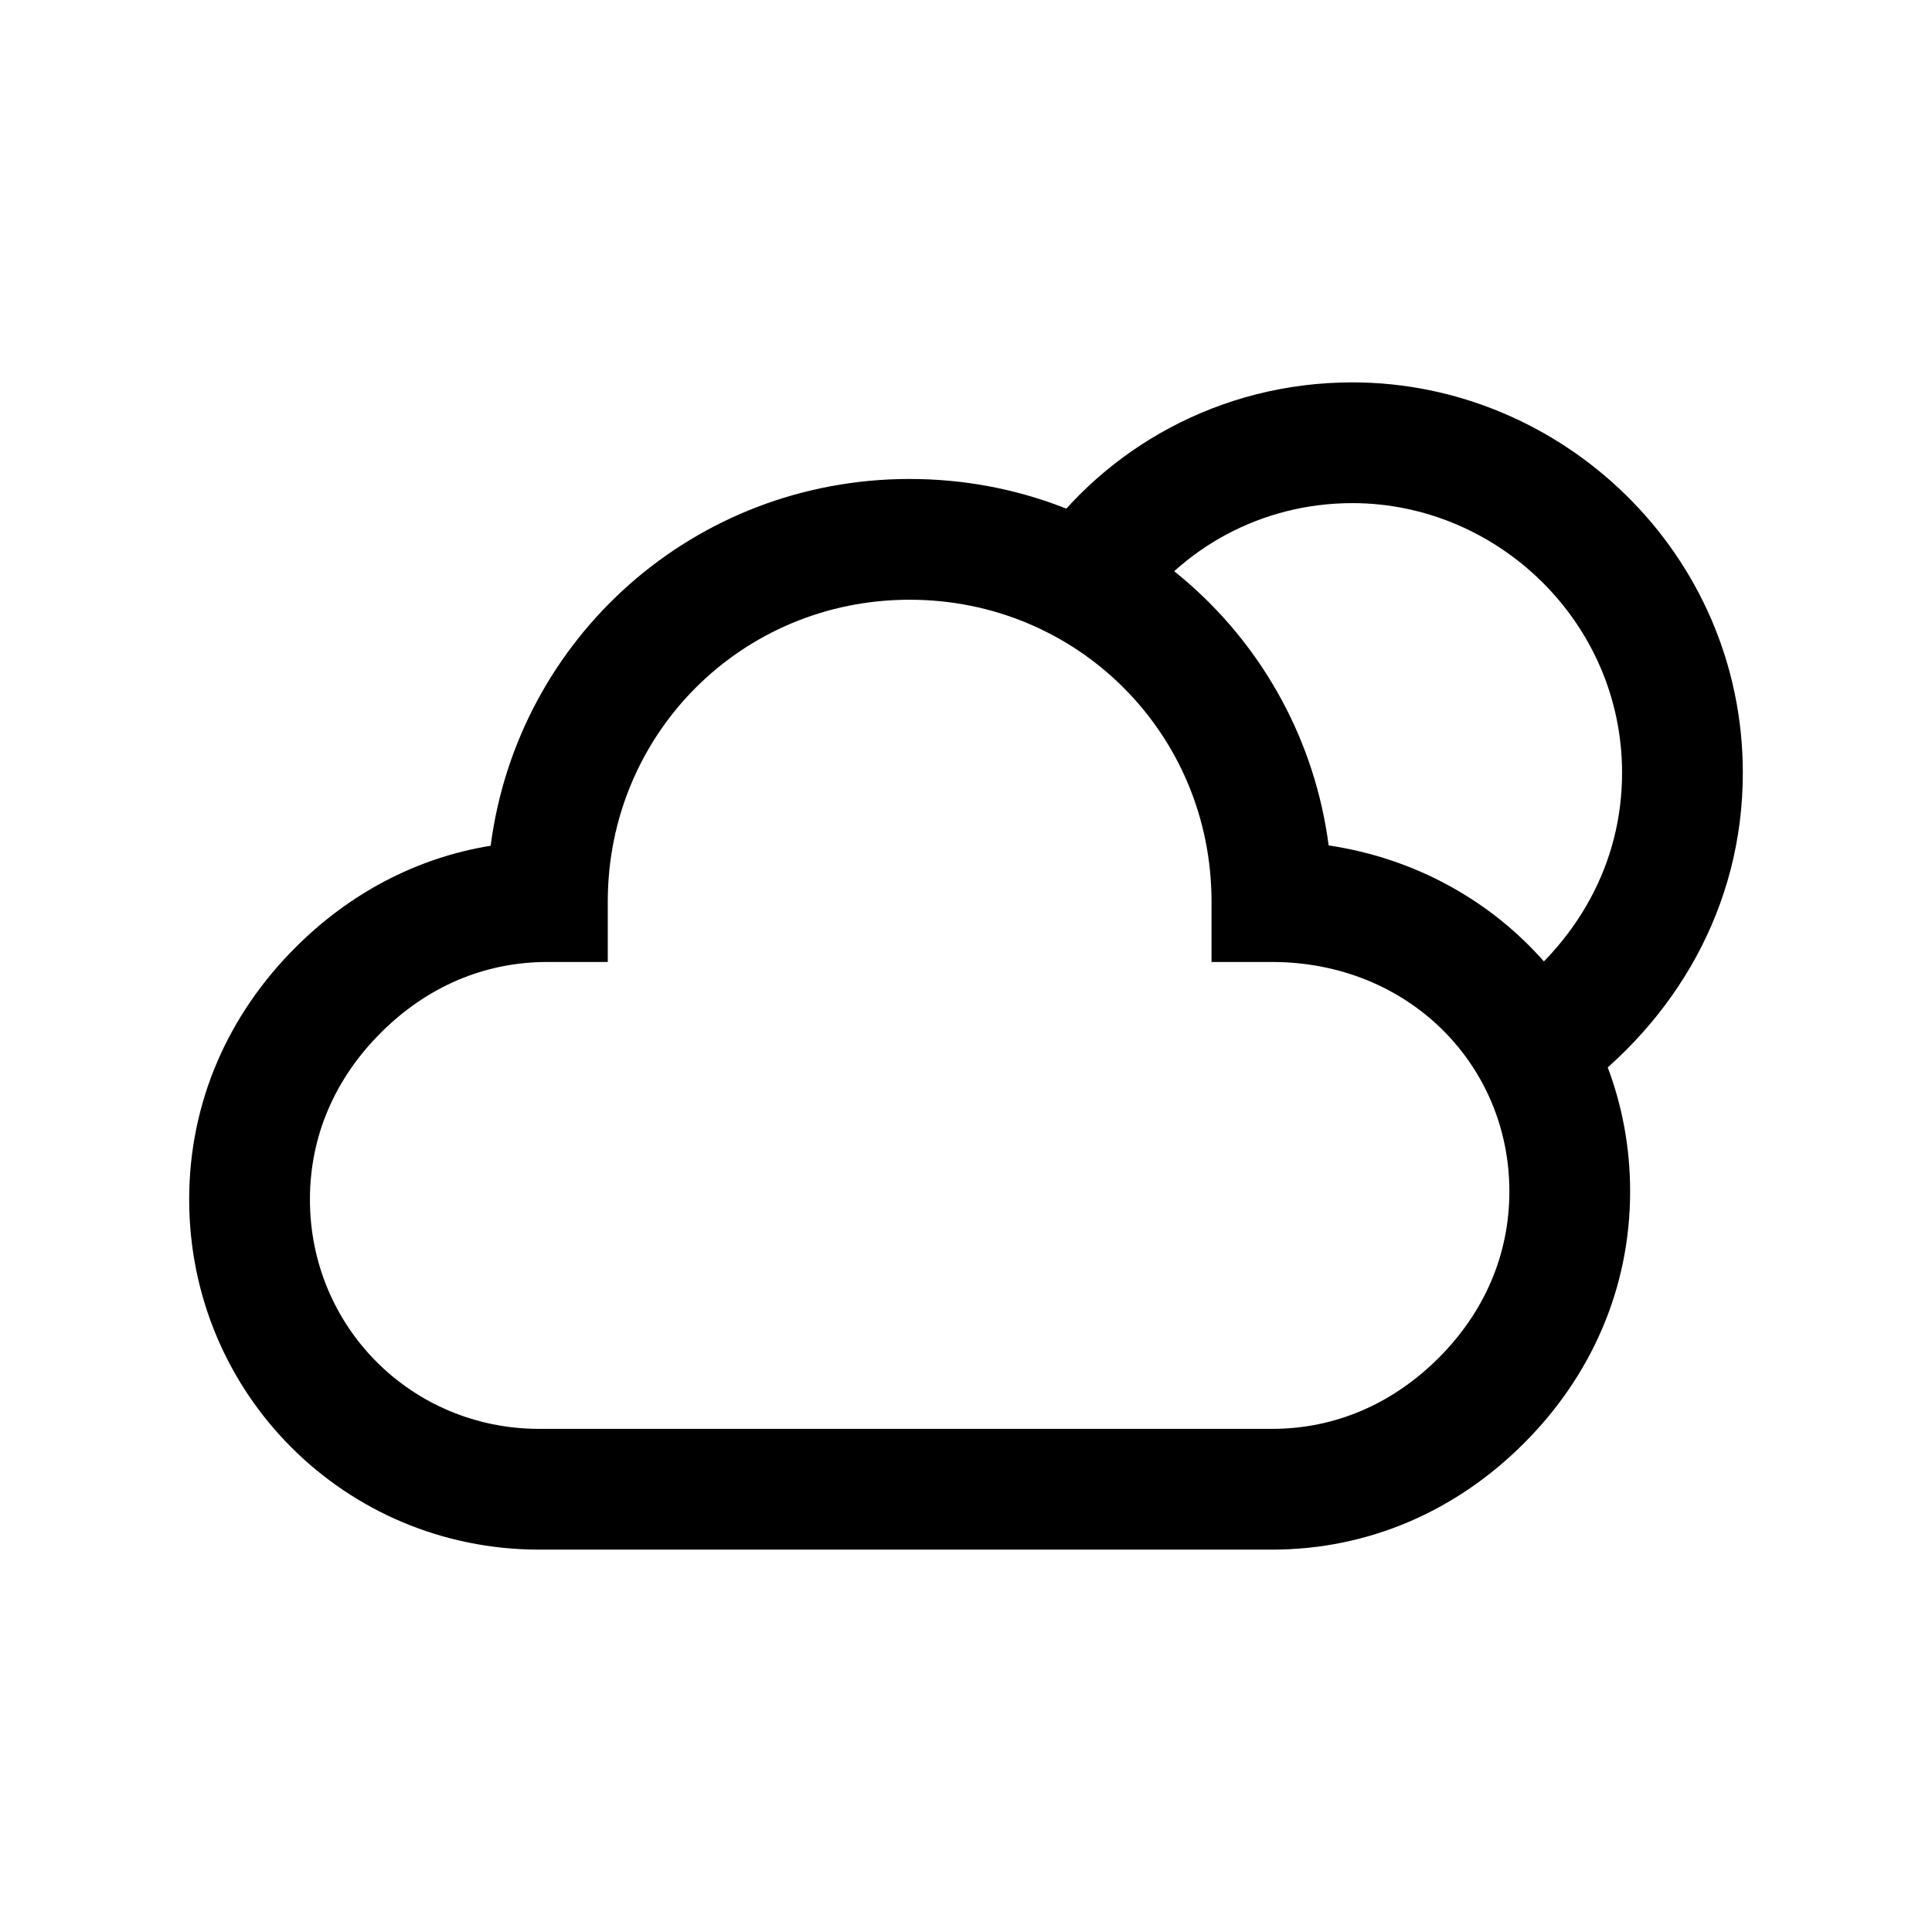 <svg width="24" height="24" viewBox="0 0 24 24" fill="none" xmlns="http://www.w3.org/2000/svg">
<path fill-rule="evenodd" clip-rule="evenodd" d="M11.3 7.45C9.214 7.45 7.55 9.114 7.55 11.2V11.95H6.8C6.012 11.95 5.299 12.261 4.73 12.83C4.161 13.399 3.85 14.112 3.85 14.9C3.85 16.486 5.114 17.75 6.7 17.75H15.8C16.588 17.75 17.301 17.438 17.87 16.87C18.439 16.301 18.75 15.588 18.75 14.8C18.75 13.228 17.499 11.95 15.8 11.95H15.05V11.2C15.05 9.114 13.386 7.45 11.3 7.45ZM6.095 10.506C6.431 7.924 8.621 5.95 11.3 5.95C13.977 5.95 16.167 7.922 16.505 10.502C18.657 10.824 20.25 12.606 20.25 14.8C20.25 16.012 19.762 17.099 18.93 17.93C18.099 18.762 17.012 19.25 15.8 19.25H6.7C4.286 19.25 2.35 17.314 2.35 14.9C2.35 13.688 2.838 12.601 3.67 11.77C4.336 11.103 5.167 10.657 6.095 10.506Z" fill="black"/>
<path fill-rule="evenodd" clip-rule="evenodd" d="M12.886 6.77C13.72 5.579 15.144 4.75 16.8 4.75C19.402 4.75 21.65 6.874 21.65 9.6C21.65 11.269 20.81 12.684 19.541 13.607C19.206 13.85 18.737 13.776 18.493 13.441C18.25 13.106 18.324 12.637 18.659 12.393C19.59 11.716 20.15 10.731 20.15 9.6C20.15 7.726 18.598 6.25 16.8 6.25C15.656 6.25 14.681 6.821 14.114 7.63C13.877 7.969 13.409 8.052 13.07 7.814C12.731 7.577 12.648 7.109 12.886 6.77Z" fill="black"/>
</svg>
